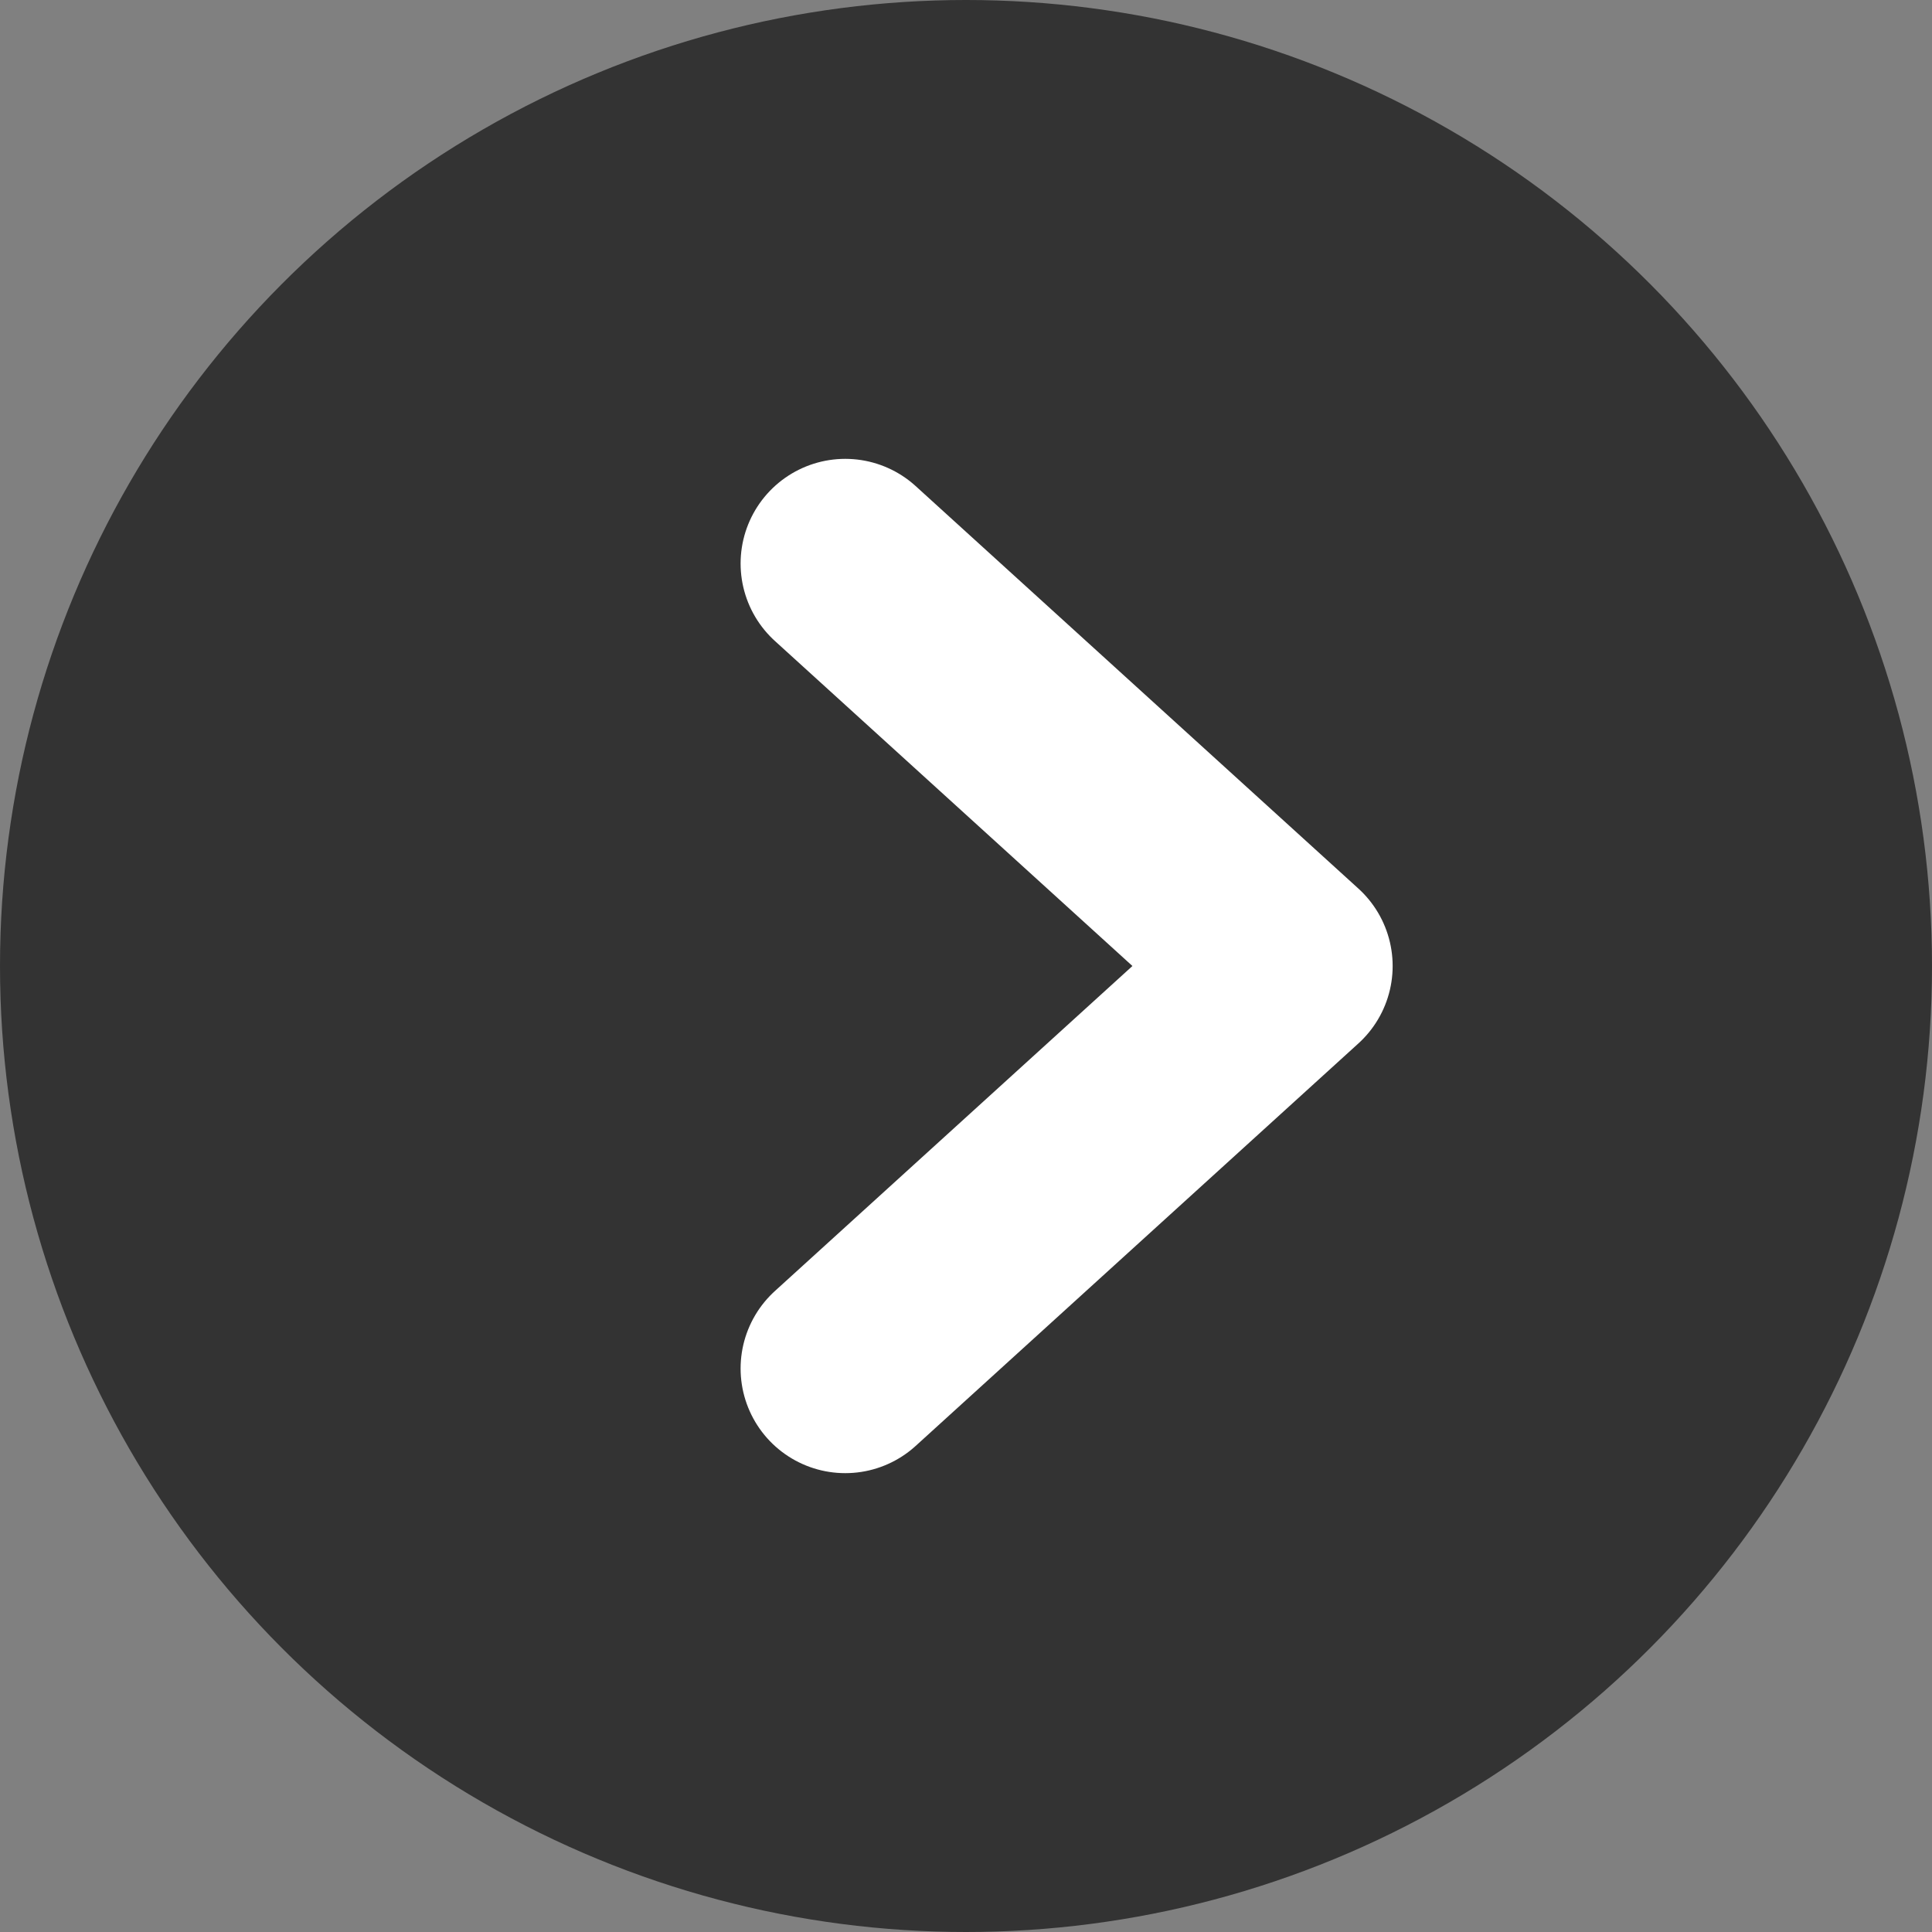 <?xml version="1.0" encoding="utf-8"?>
<svg width="800px" height="800px" viewBox="0 0 24 24" fill="none" xmlns="http://www.w3.org/2000/svg">
<rect x="0" y="0" width="24" height="24" fill="#808080" stroke="none"/>
<circle cx="12" cy="12" r="12" fill="#000000" opacity="0.6"/>
<polyline fill="none" points="10.5 7 16 12 10.5 17" stroke="#ffffff" stroke-linecap="round" stroke-linejoin="round" stroke-width="2.6"/>
</svg>